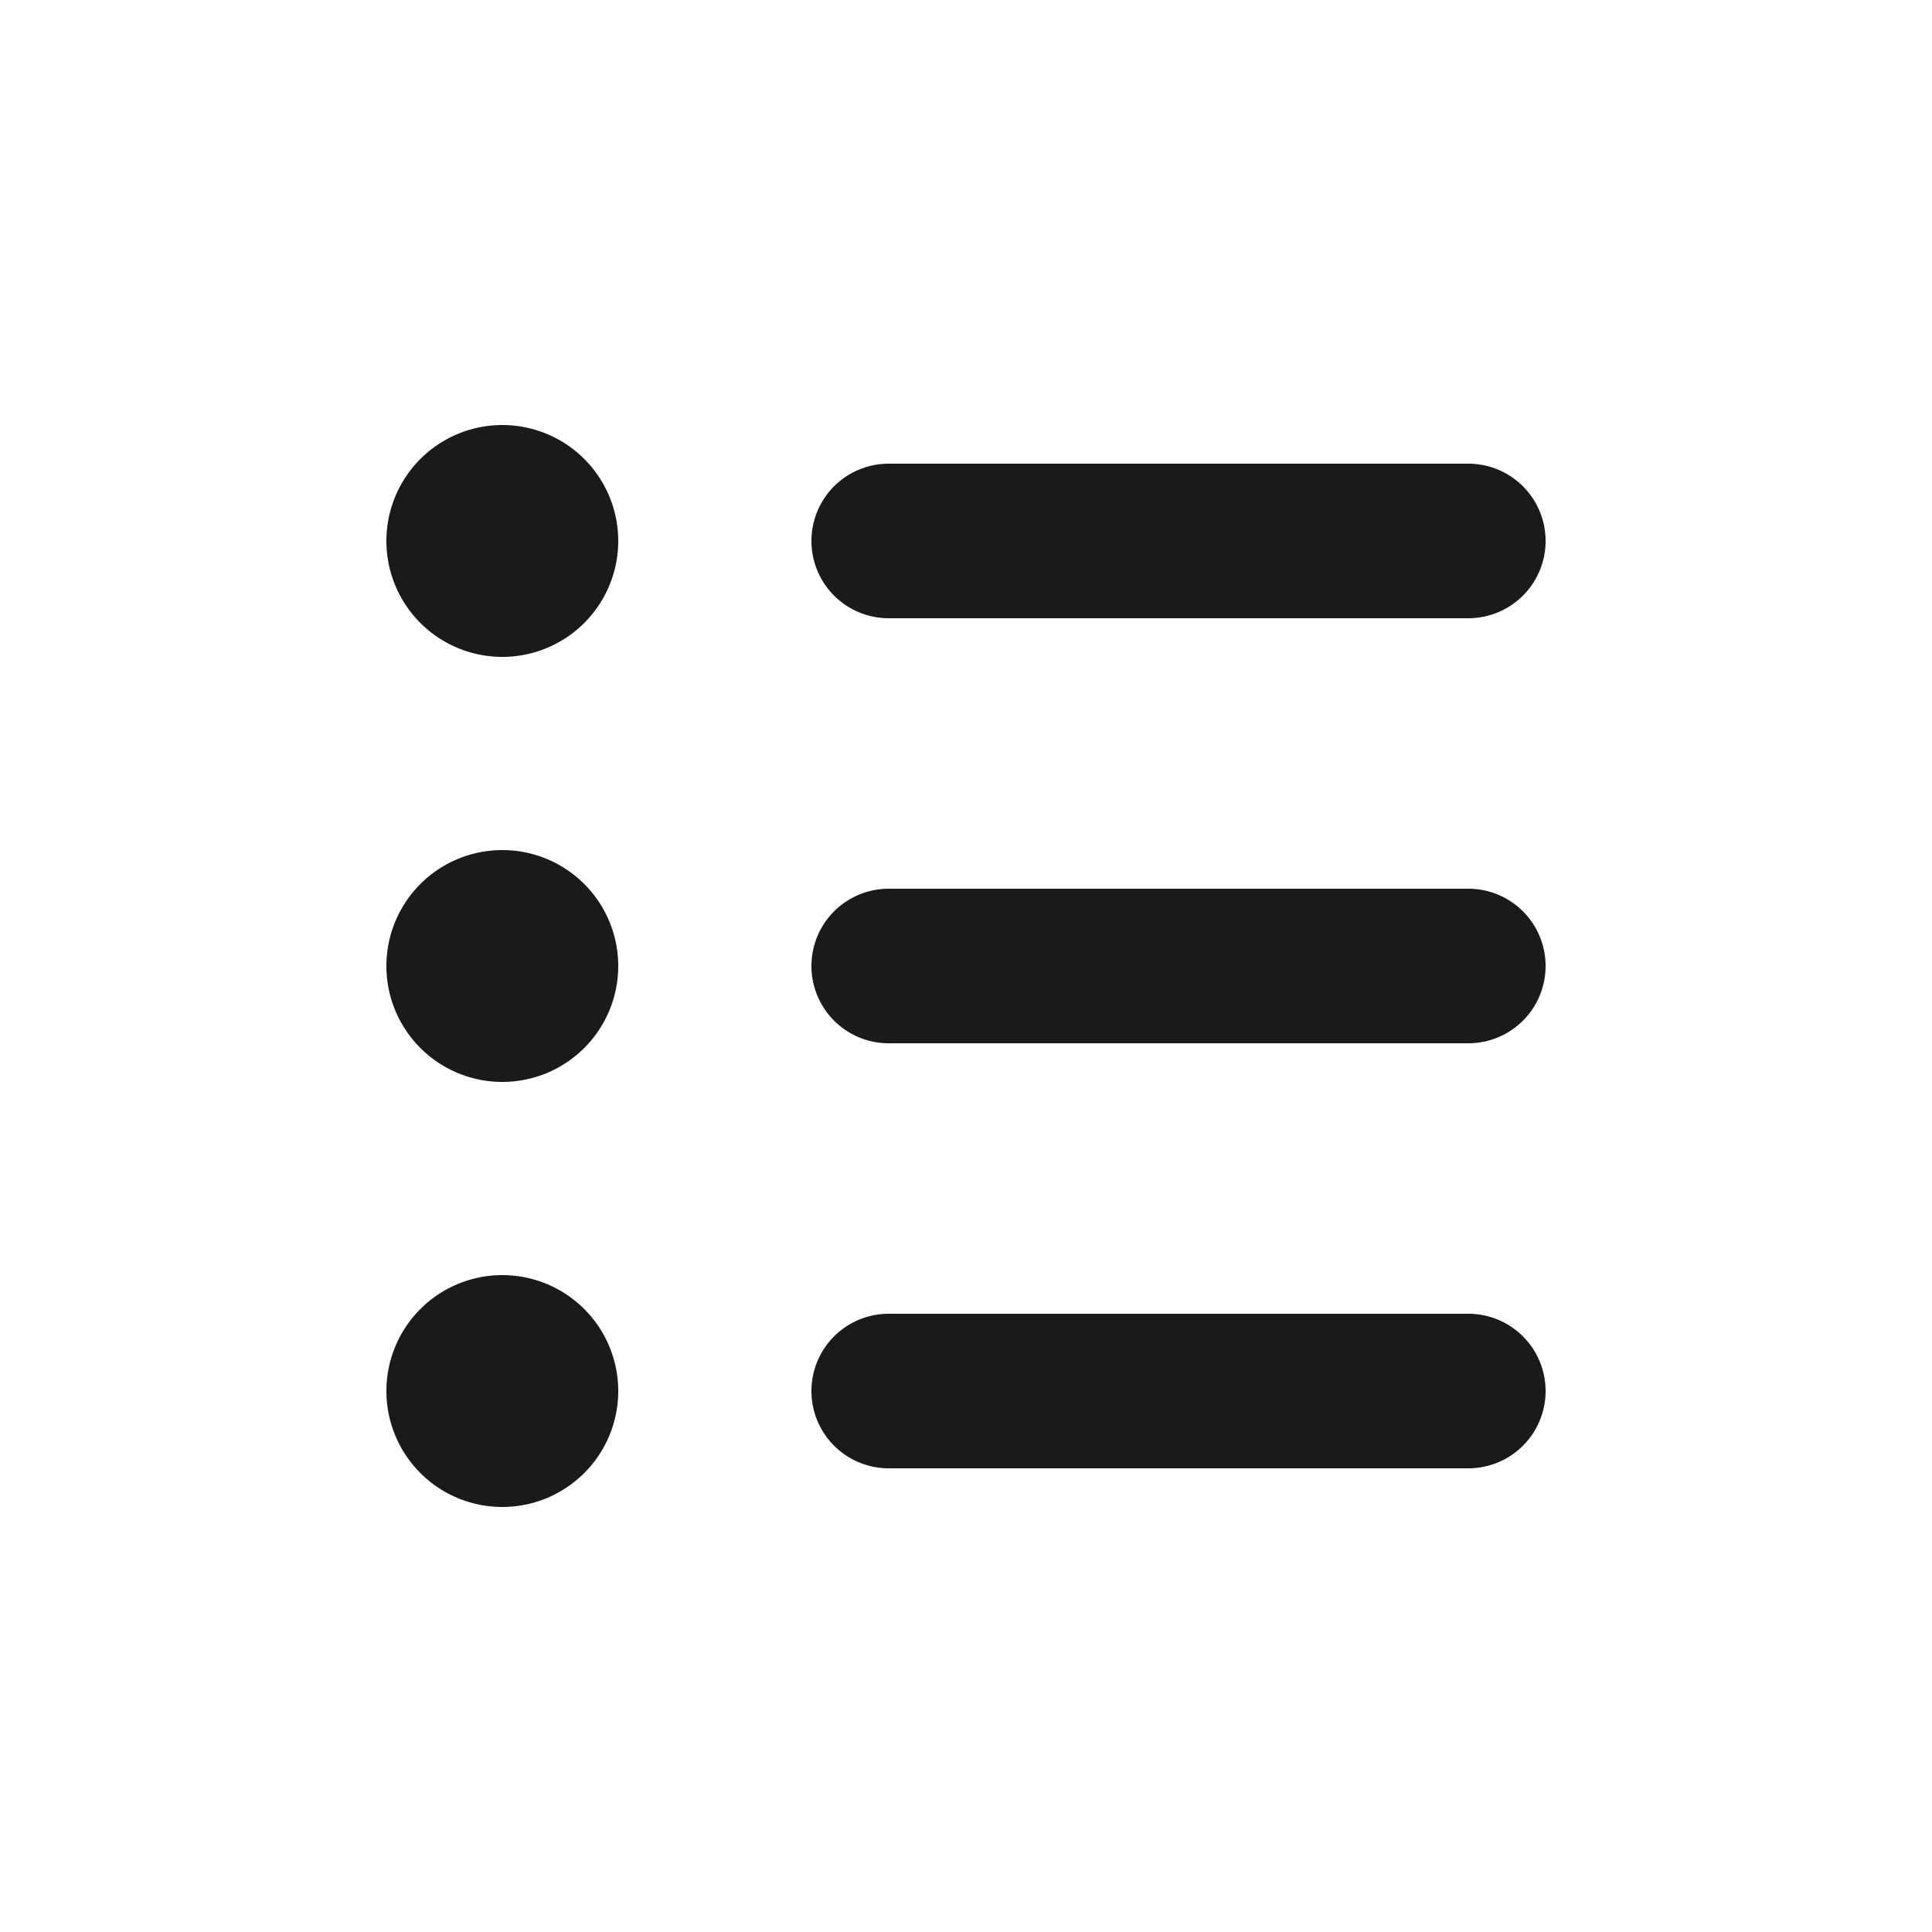 <svg height='100px' width='100px'  fill="#1A1A1A" xmlns="http://www.w3.org/2000/svg" data-name="Layer 1" viewBox="0 0 100 100" x="0px" y="0px"><title>Artboard 18</title><path d="M20,72a6,6,0,1,1,6,6A6,6,0,0,1,20,72Zm6-38a6,6,0,1,0-6-6A6,6,0,0,0,26,34Zm0,22a6,6,0,1,0-6-6A6,6,0,0,0,26,56ZM46,32H76a4,4,0,0,0,0-8H46a4,4,0,0,0,0,8Zm0,22H76a4,4,0,0,0,0-8H46a4,4,0,0,0,0,8Zm0,22H76a4,4,0,0,0,0-8H46a4,4,0,0,0,0,8Z"></path></svg>